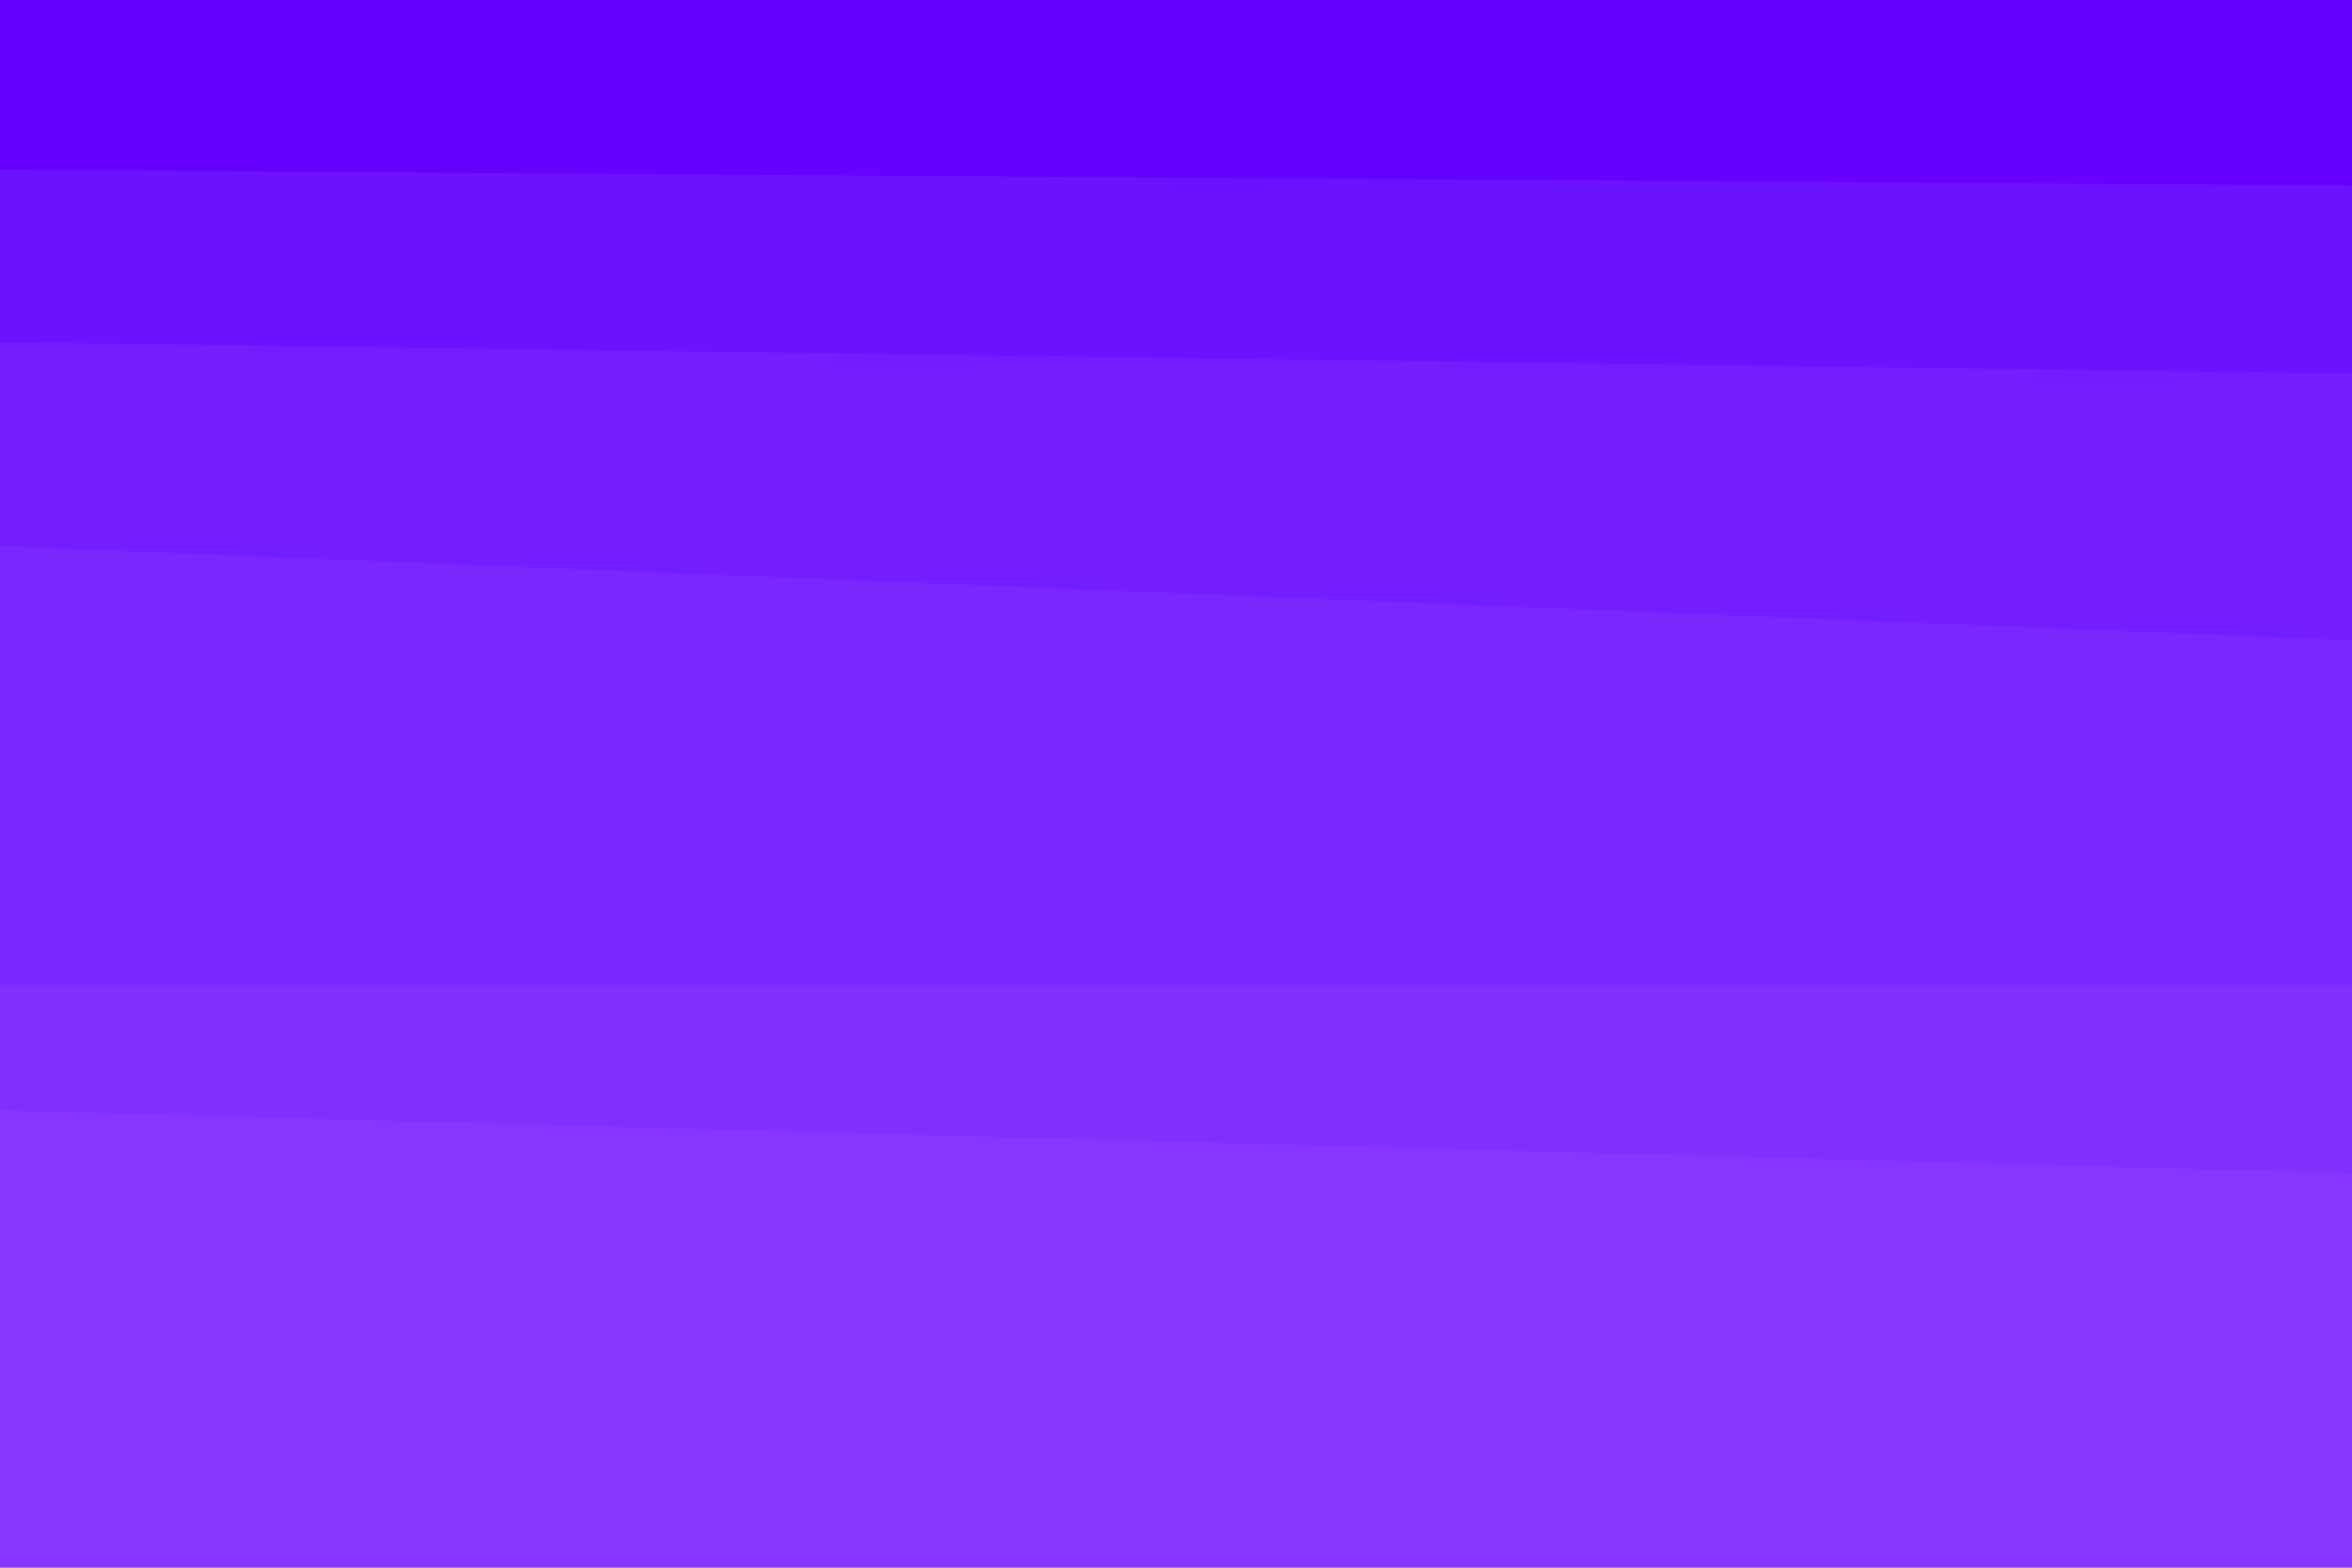 <svg id="visual" viewBox="0 0 900 600" width="900" height="600" xmlns="http://www.w3.org/2000/svg" version="1.1">
    <path d="M0 67L900 73L900 0L0 0Z" fill="#6600ff"></path>
    <path d="M0 133L900 145L900 71L0 65Z" fill="#6d12ff"></path>
    <path d="M0 211L900 247L900 143L0 131Z" fill="#741dff"></path>
    <path d="M0 379L900 379L900 245L0 209Z" fill="#7a26ff"></path>
    <path d="M0 427L900 451L900 377L0 377Z" fill="#802fff"></path>
    <path d="M0 601L900 601L900 449L0 425Z" fill="#8636ff"></path>
</svg>